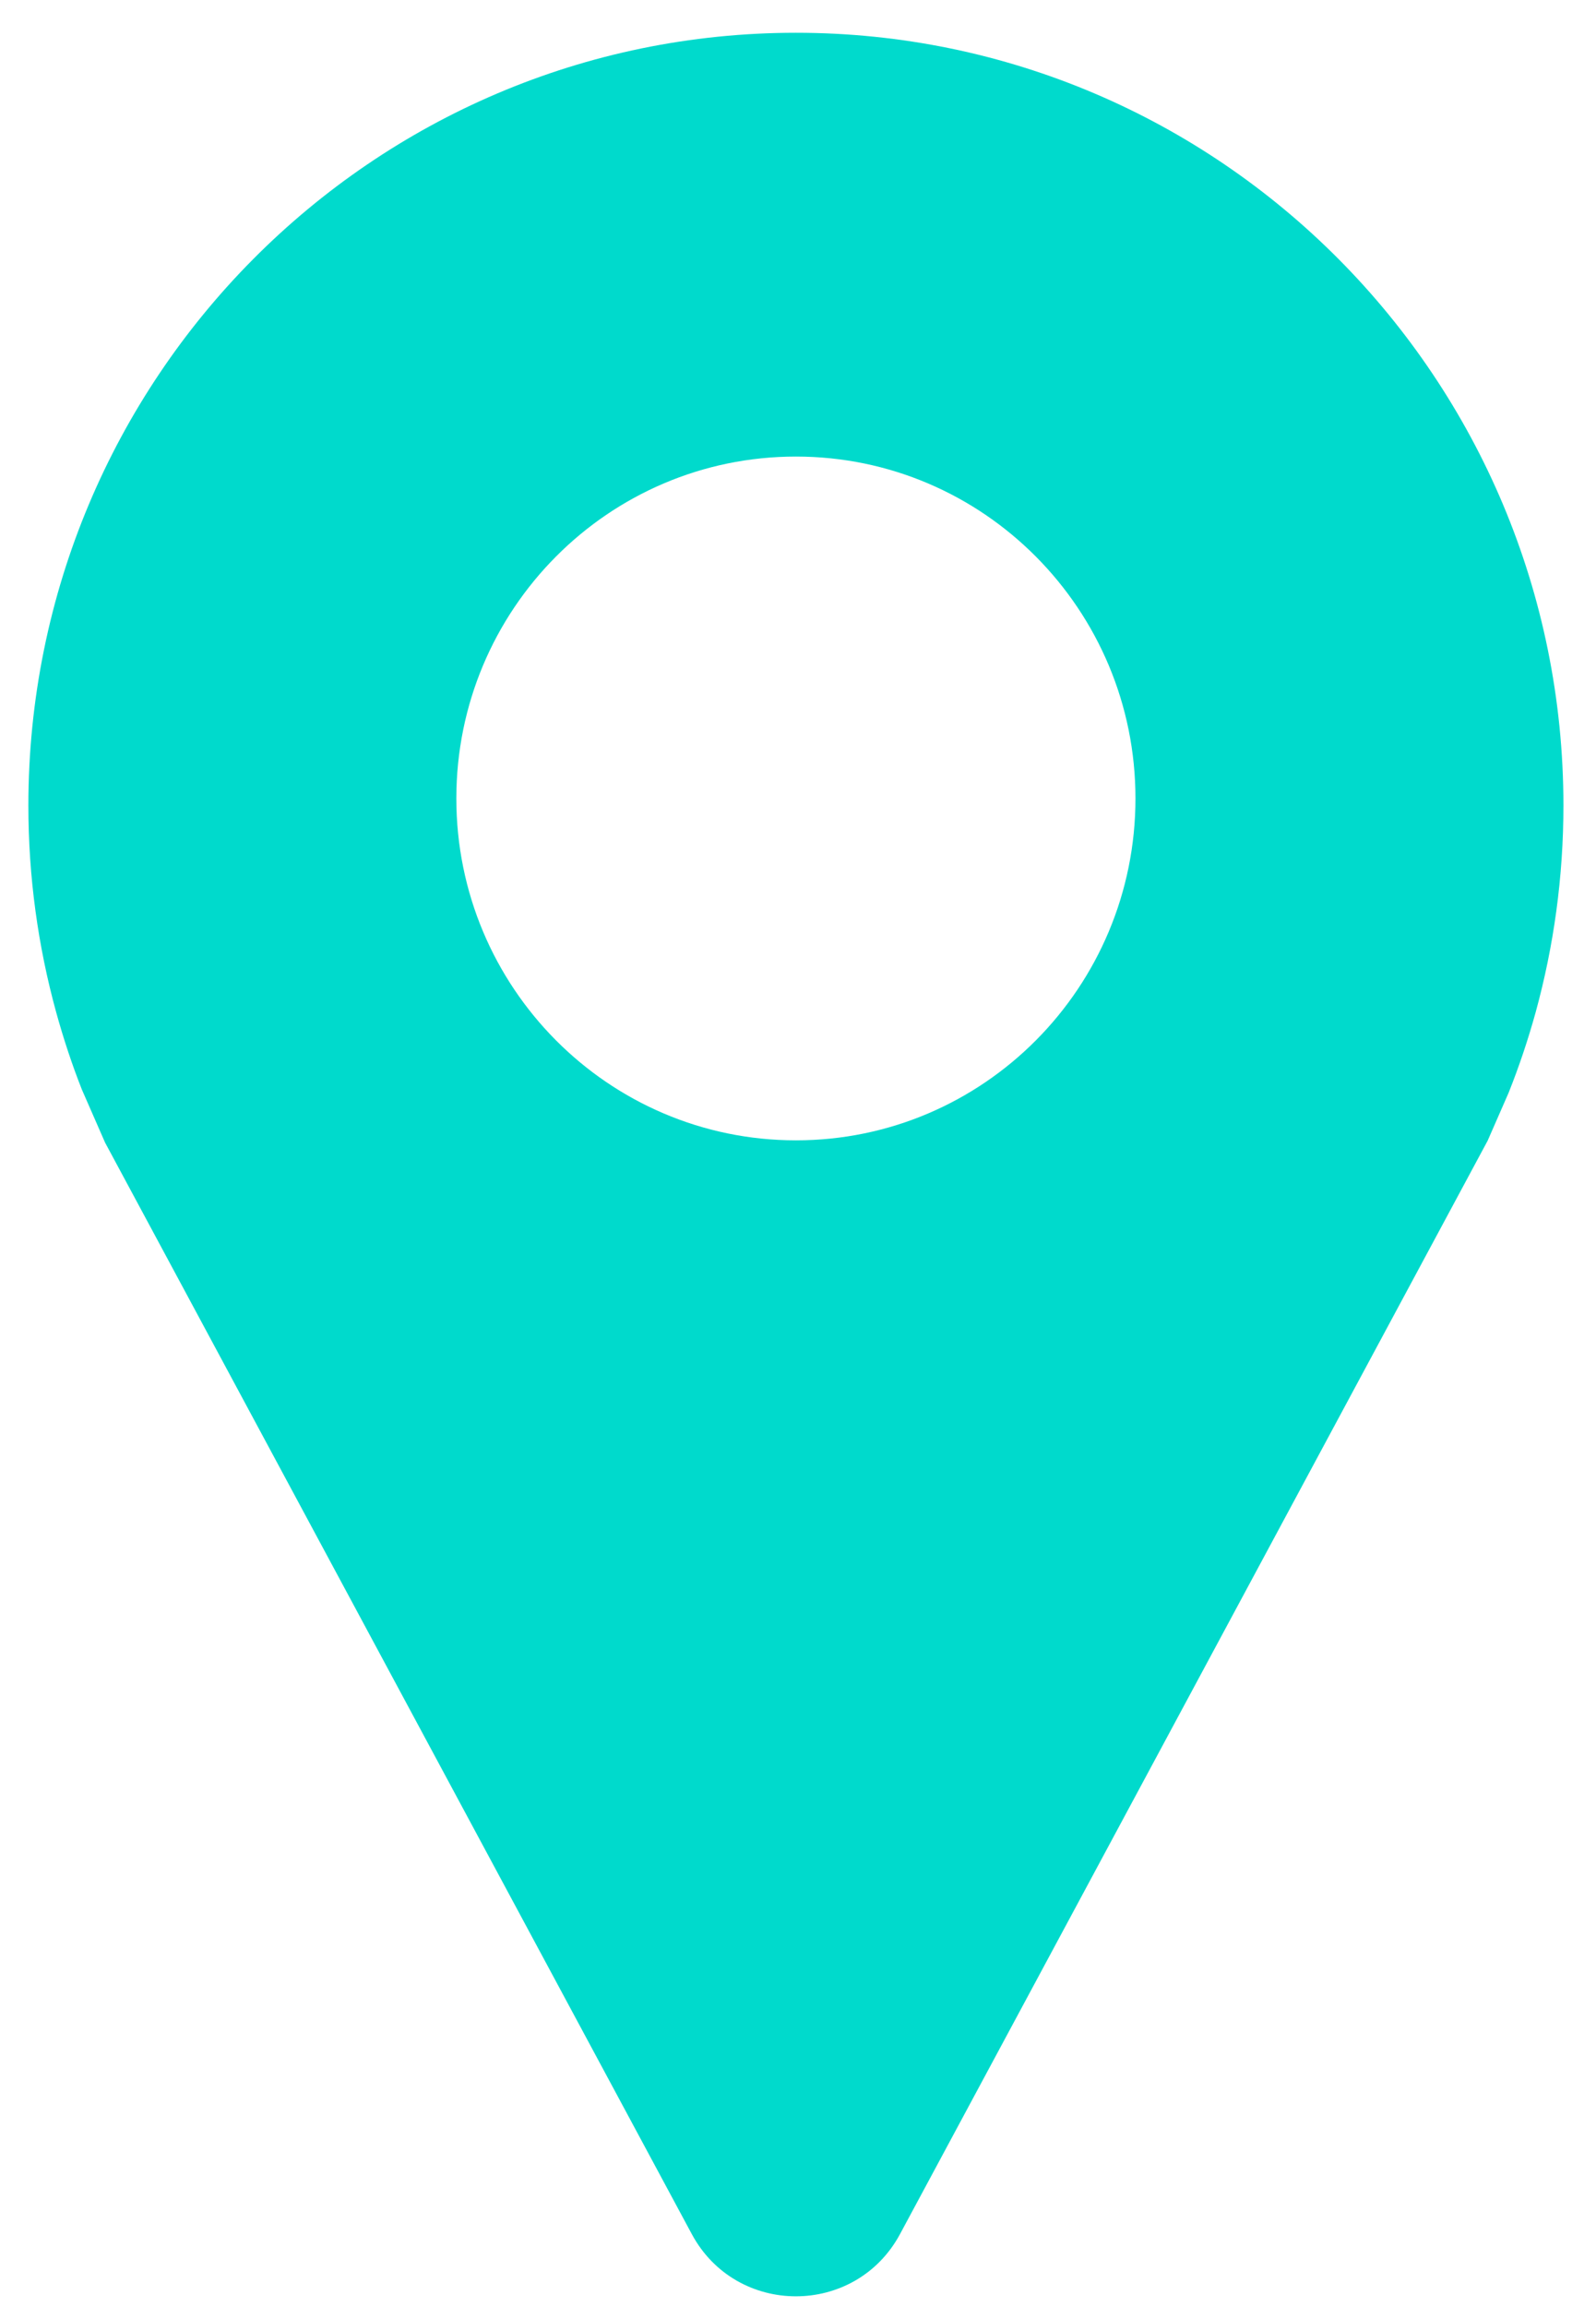 <svg width="27" height="39" viewBox="0 0 27 39" fill="none" xmlns="http://www.w3.org/2000/svg">
<path d="M13.465 0.554C6.294 0.554 0.48 6.403 0.48 13.618C0.48 14.826 0.644 15.999 0.95 17.111C1.073 17.556 1.217 17.993 1.384 18.416L1.778 19.316L11.703 37.766C12.458 39.169 14.471 39.169 15.226 37.766L25.167 19.283L25.522 18.472C25.699 18.029 25.851 17.575 25.98 17.109C26.285 15.997 26.449 14.826 26.449 13.616C26.449 6.403 20.635 0.554 13.465 0.554ZM13.465 19.277C10.293 19.277 7.72 16.689 7.72 13.498C7.72 10.306 10.293 7.718 13.465 7.718C16.637 7.718 19.209 10.306 19.209 13.498C19.209 16.691 16.637 19.277 13.465 19.277Z" fill="#00DACC"/>
</svg>
